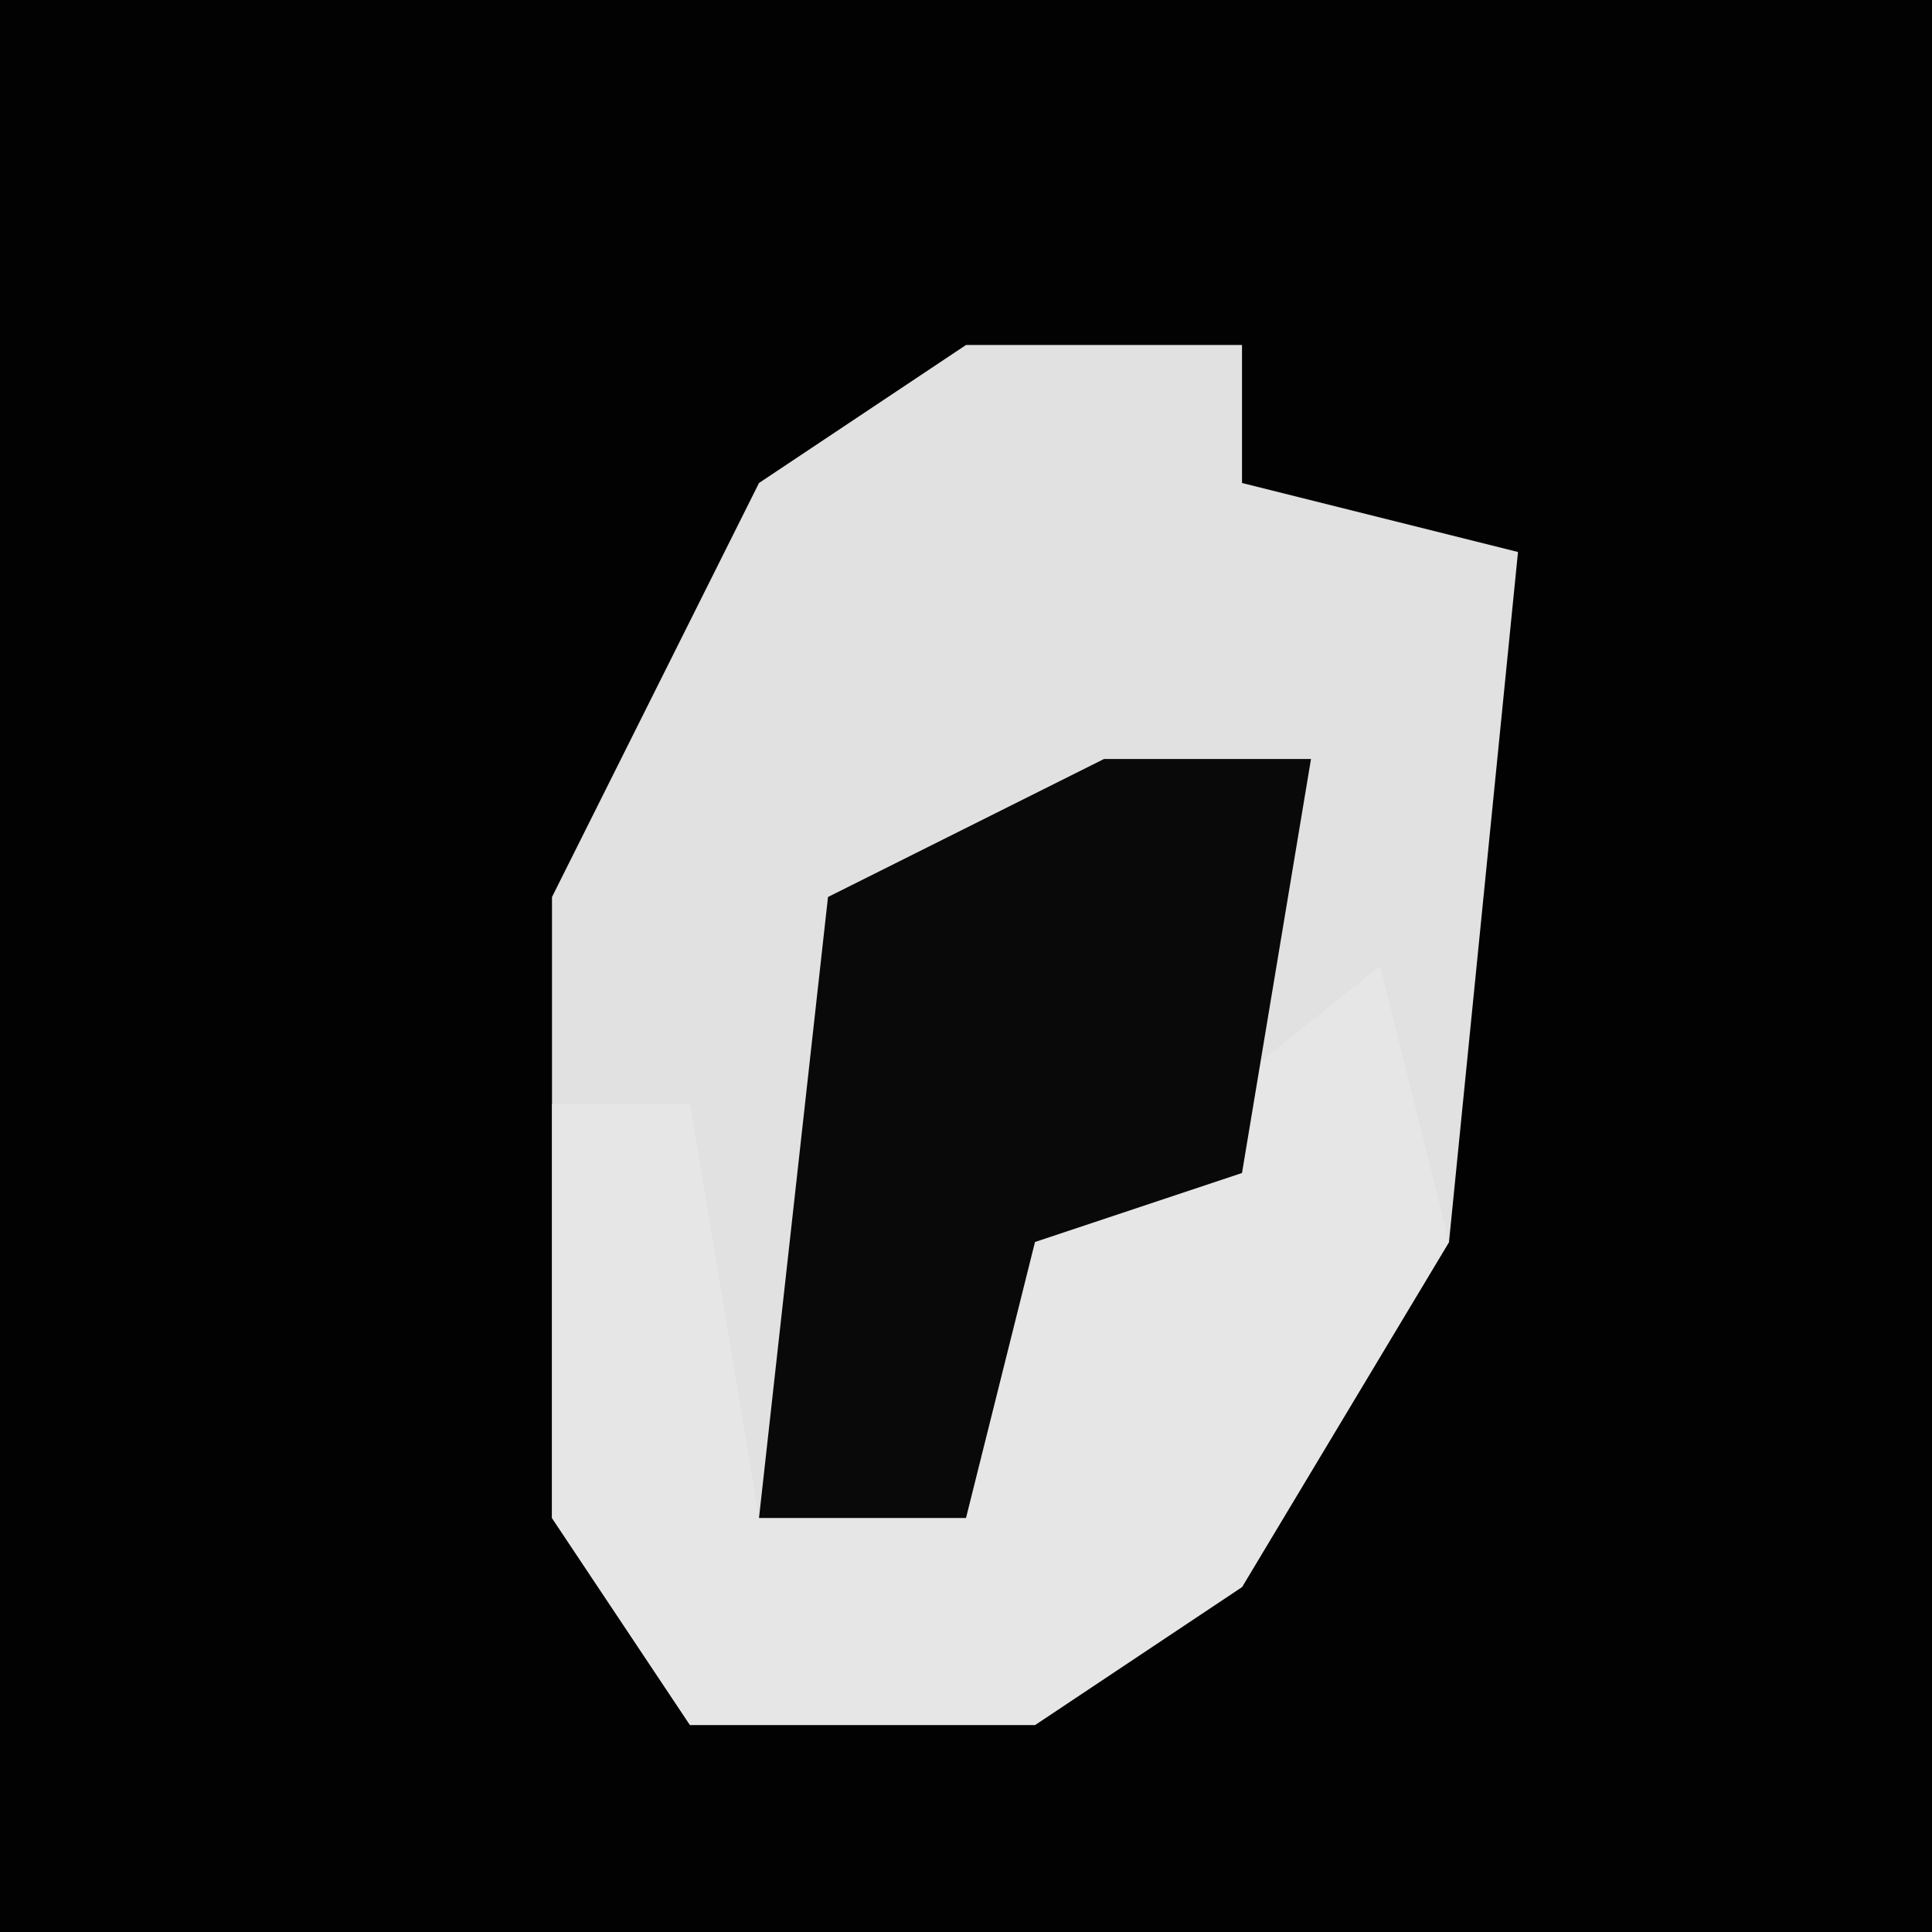 <?xml version="1.0" encoding="UTF-8"?>
<svg version="1.1" xmlns="http://www.w3.org/2000/svg" width="28" height="28">
<path d="M0,0 L28,0 L28,28 L0,28 Z " fill="#020202" transform="translate(0,0)"/>
<path d="M0,0 L4,0 L4,2 L8,3 L7,13 L4,18 L1,20 L-4,20 L-6,17 L-6,8 L-3,2 Z " fill="#E1E1E1" transform="translate(14,5)"/>
<path d="M0,0 L1,4 L-2,9 L-5,11 L-10,11 L-12,8 L-12,2 L-10,2 L-9,8 L-6,7 L-5,4 Z " fill="#E6E6E6" transform="translate(20,14)"/>
<path d="M0,0 L3,0 L2,6 L-1,7 L-2,11 L-5,11 L-4,2 Z " fill="#090909" transform="translate(16,11)"/>
</svg>
